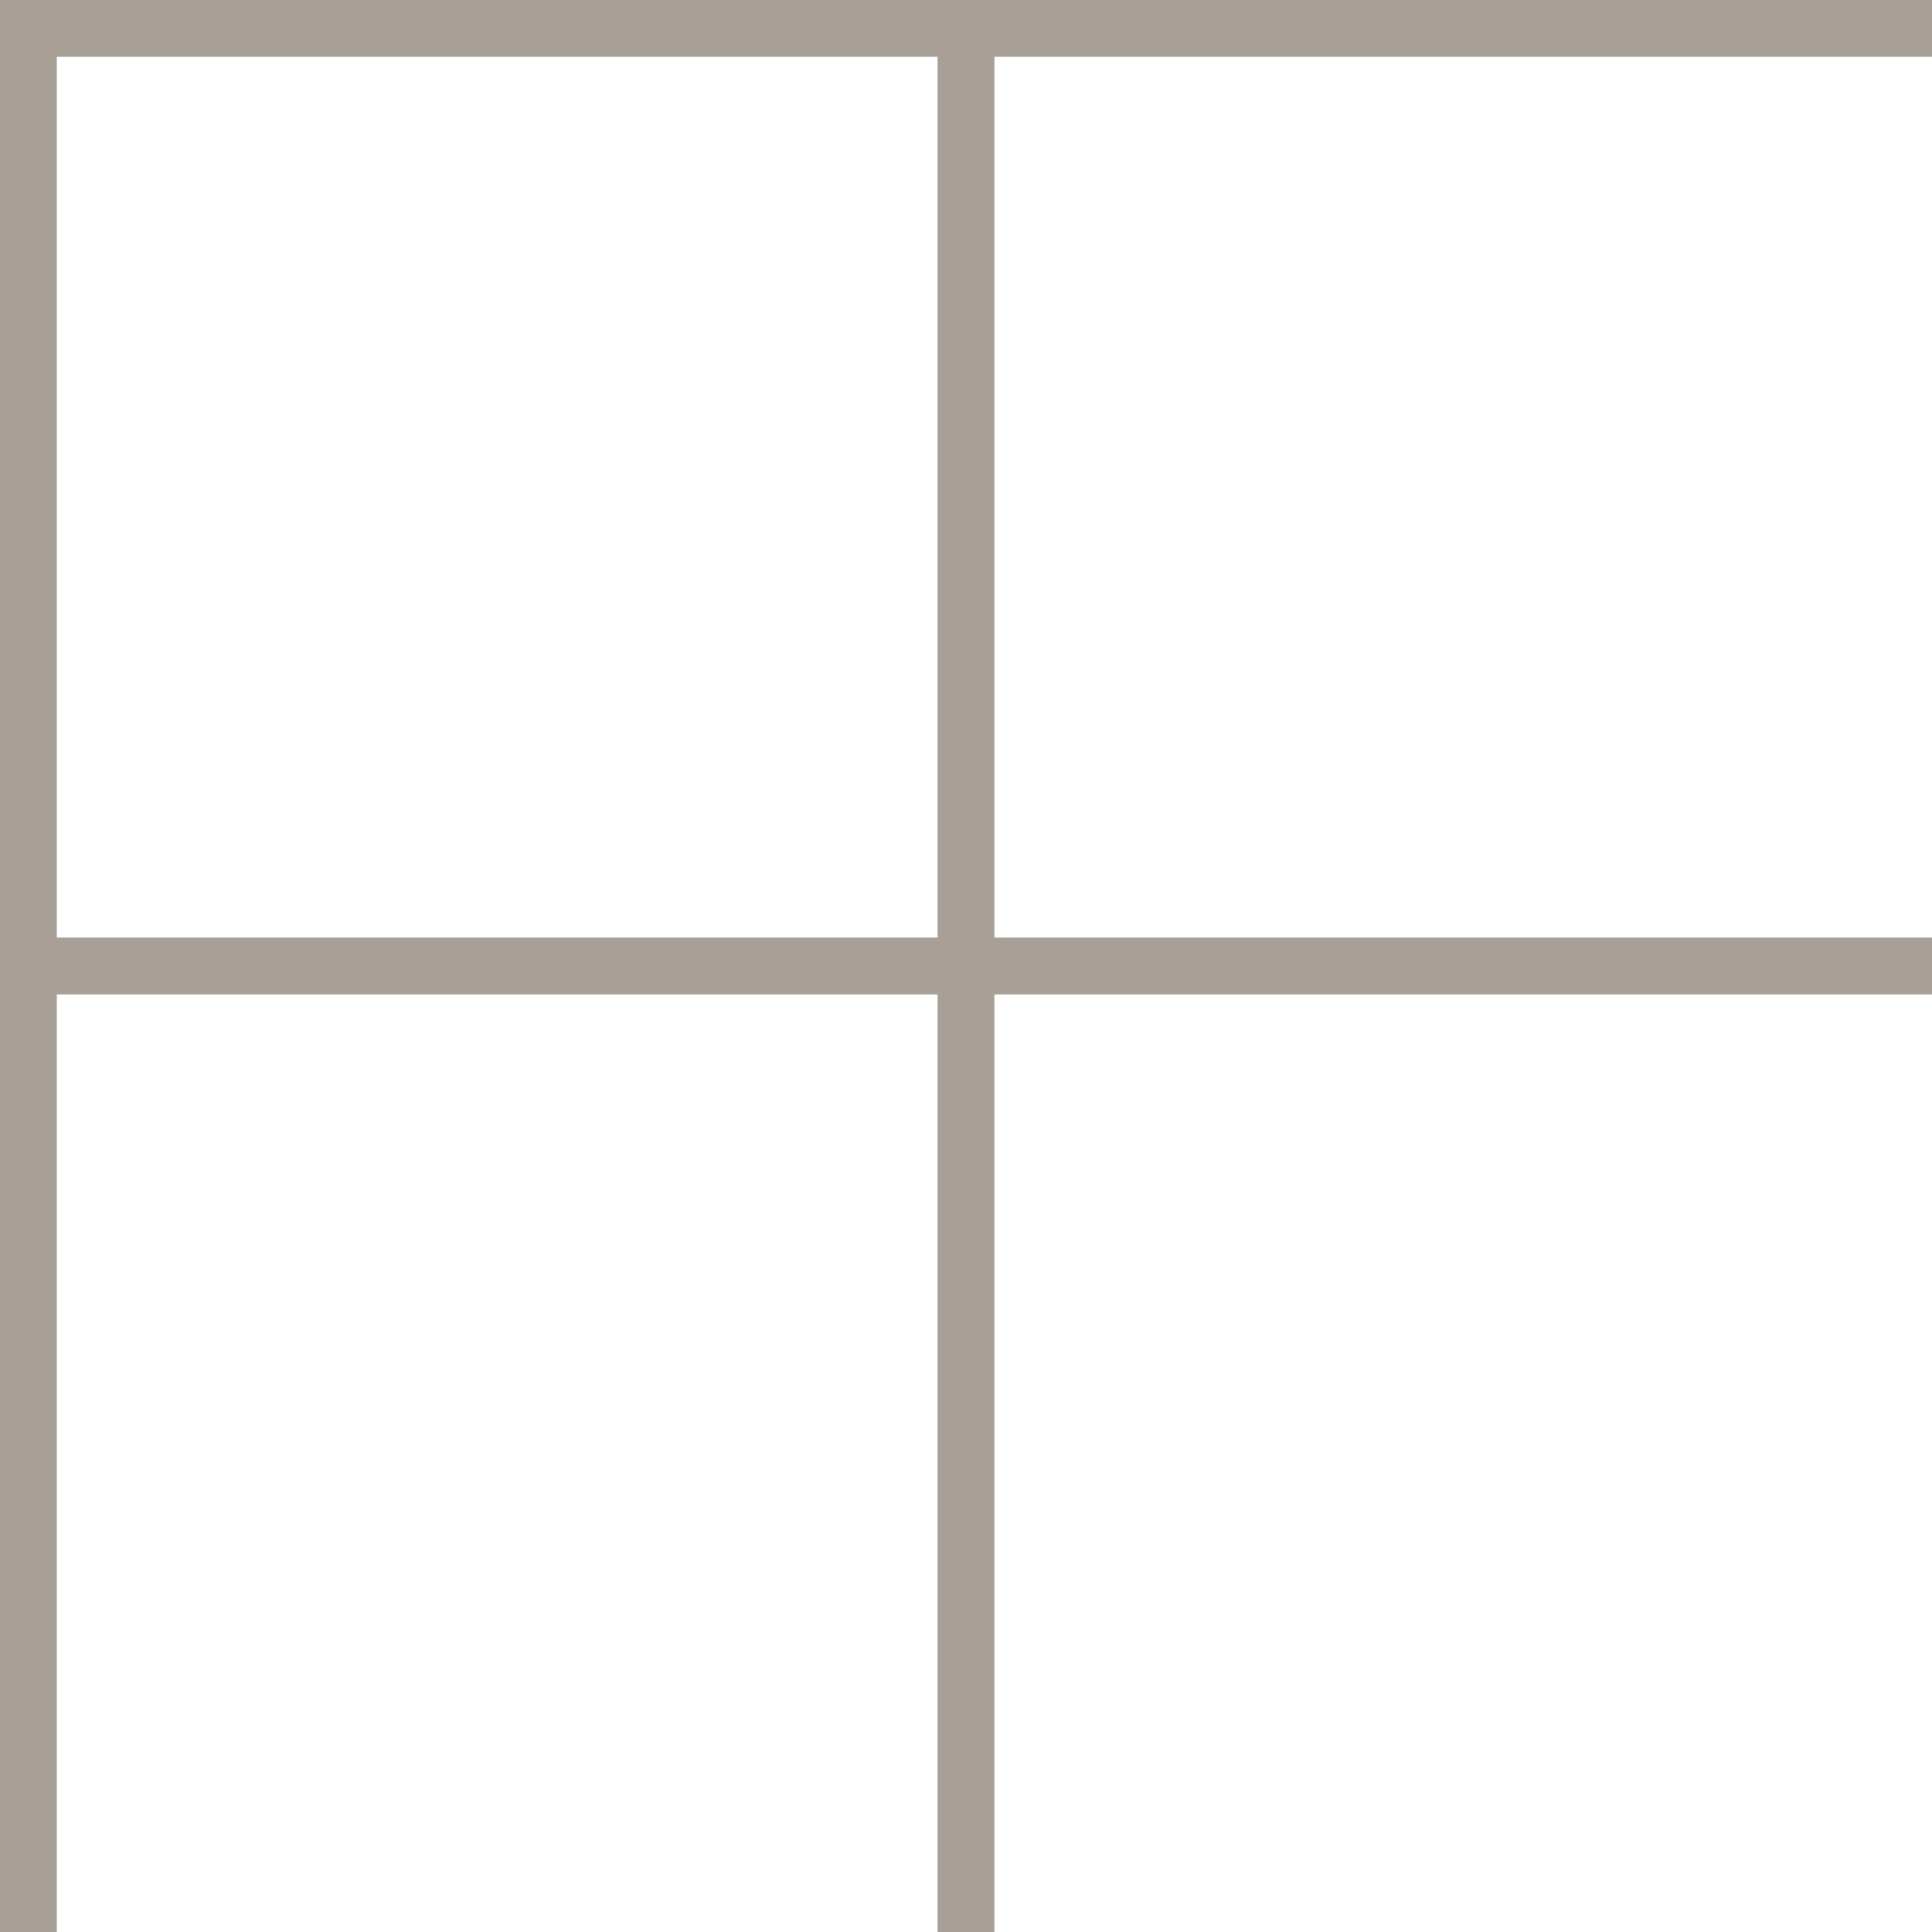 <svg width="34" height="34" viewBox="0 0 34 34" fill="none" xmlns="http://www.w3.org/2000/svg">
<rect x="16.5" width="1" height="34" fill="#A89F97"/>
<rect width="1" height="34" fill="#A89F97"/>
<path d="M34 1.5299e-06V1L0 1L4.24614e-08 0L34 1.5299e-06Z" fill="#A89F97"/>
<path d="M34 16.5V17.5L0 17.5L4.24614e-08 16.5L34 16.5Z" fill="#A89F97"/>
</svg>
